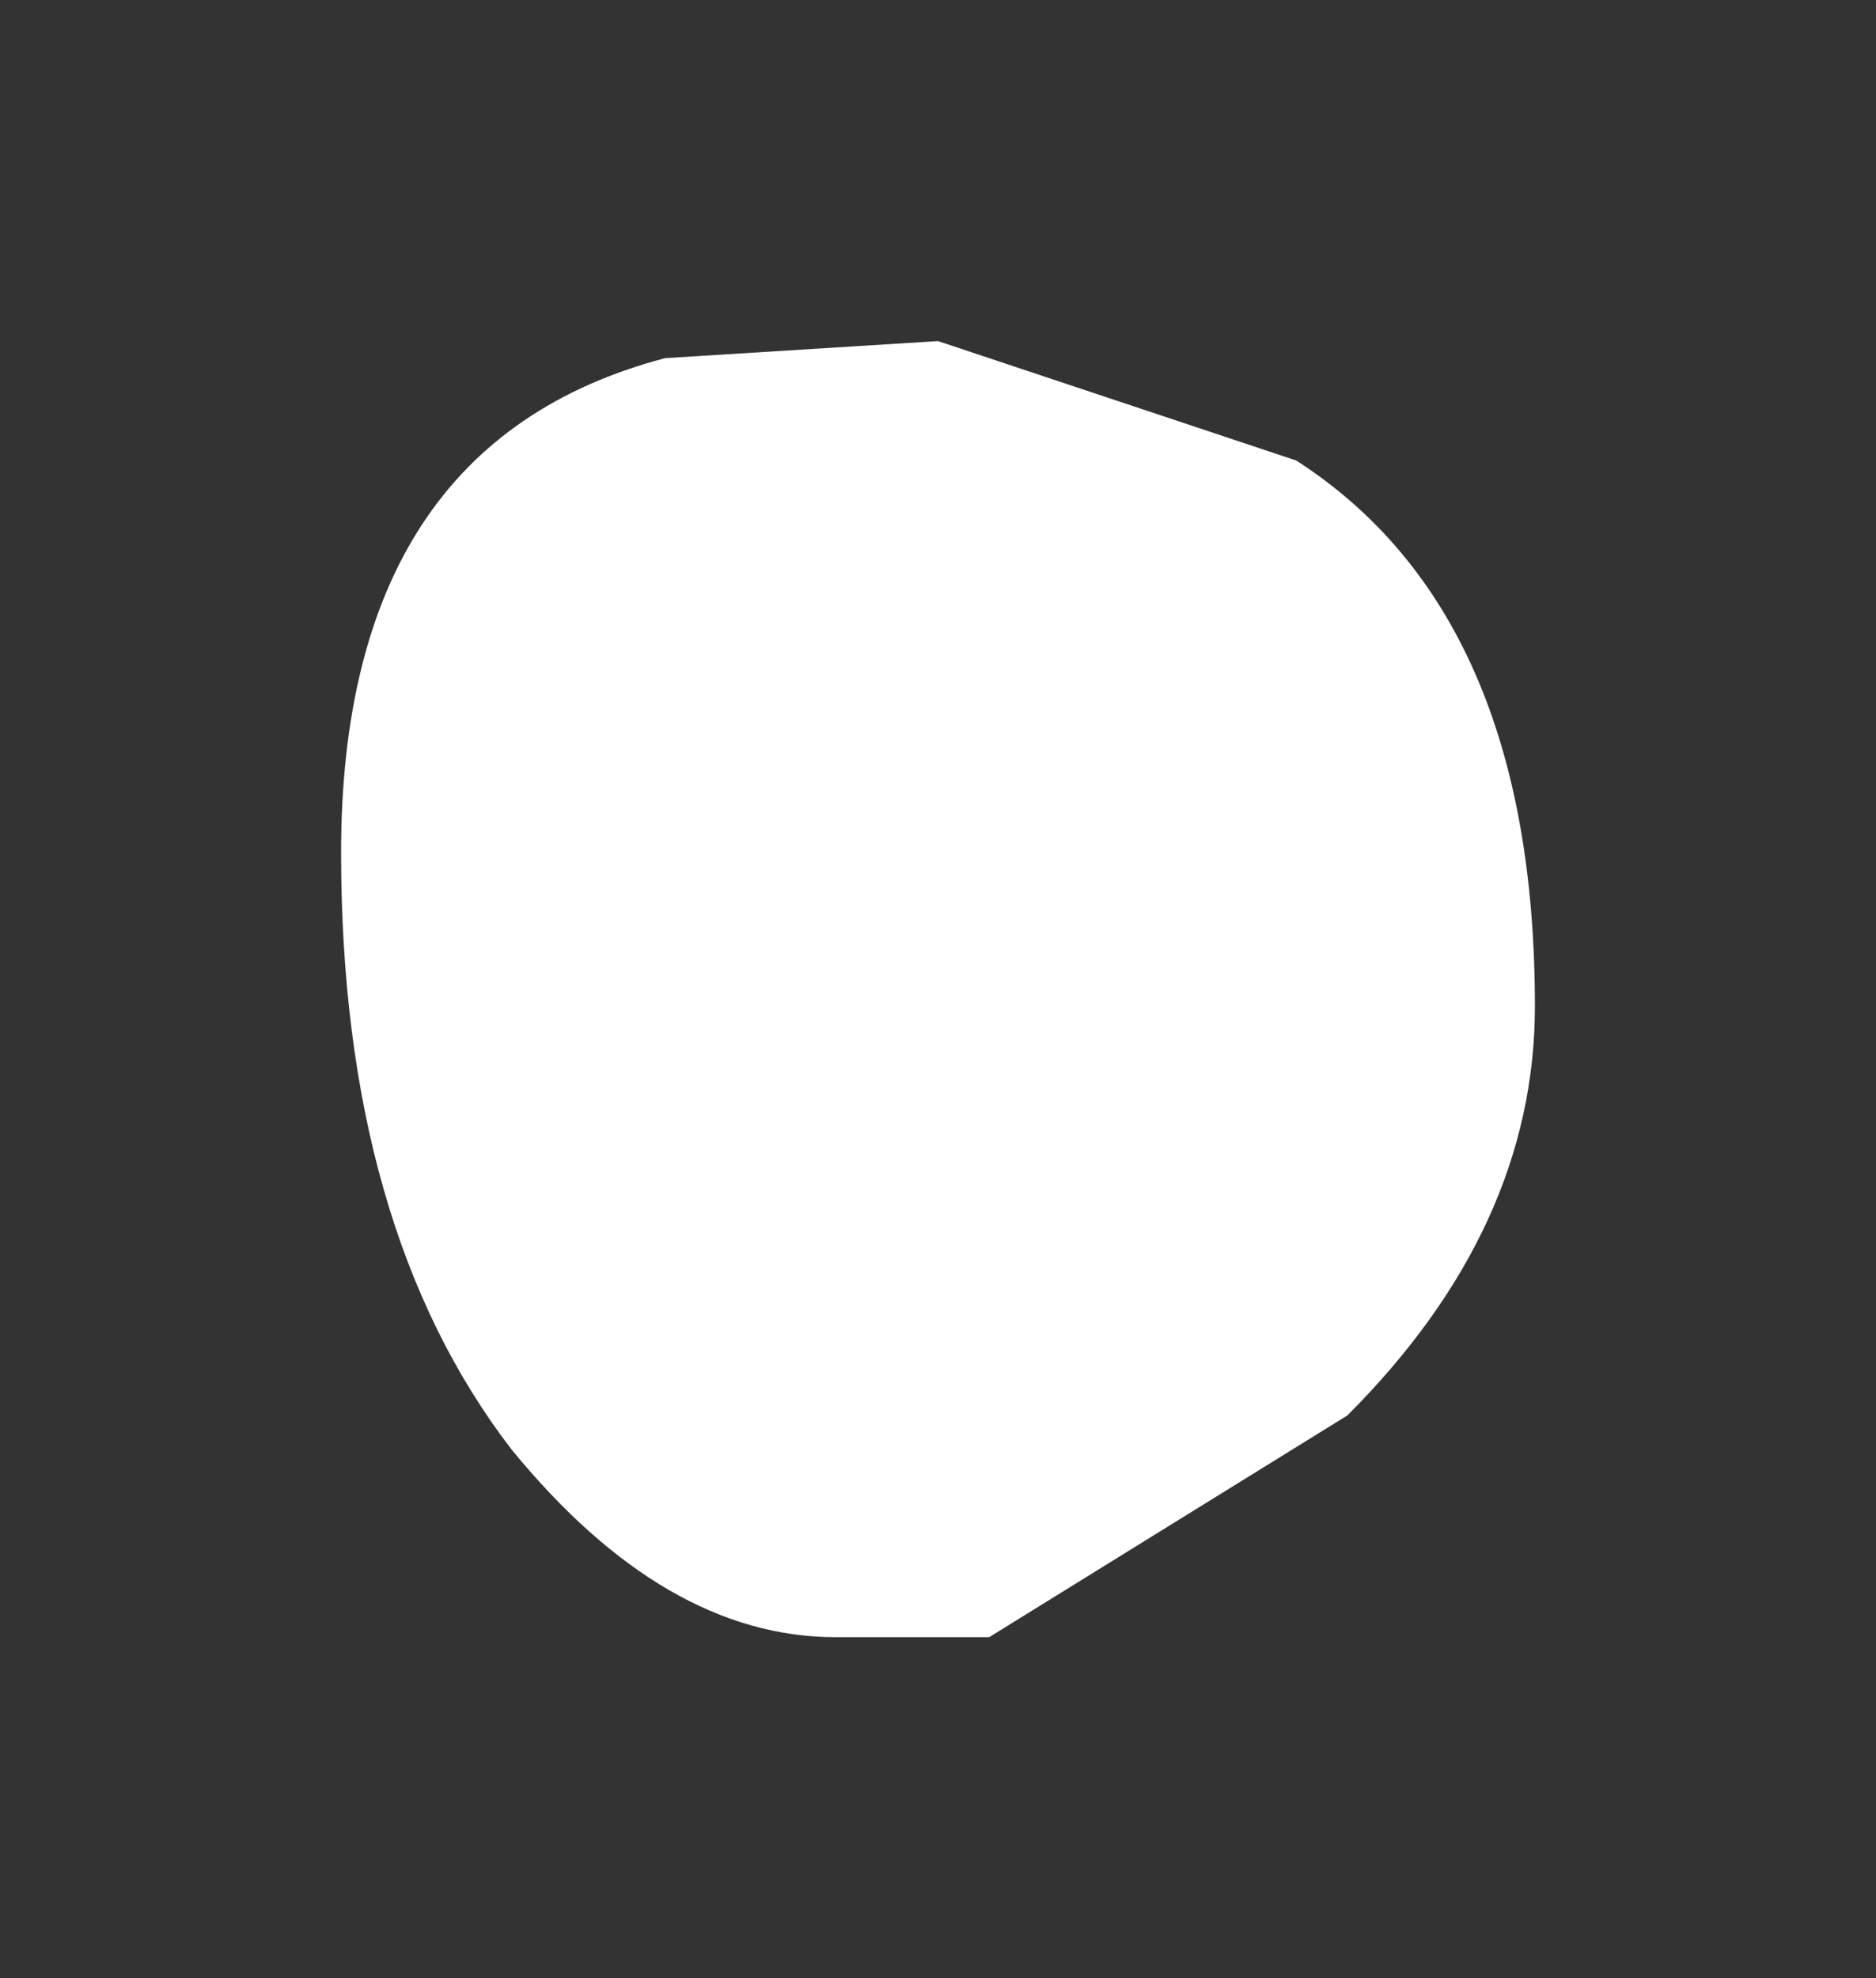 <?xml version="1.0" encoding="UTF-8" standalone="no"?>
<svg xmlns:xlink="http://www.w3.org/1999/xlink" height="5.8px" width="5.5px" xmlns="http://www.w3.org/2000/svg">
  <rect width="100%" height="100%" fill="#333333" stroke="none"/>
  <g transform="matrix(1.0, 0.0, 0.0, 1.0, 2.7, 2.55)">
    <path d="M0.05 -1.55 L1.1 -1.2 Q1.8 -0.75 1.8 0.4 1.8 1.05 1.25 1.6 L0.2 2.25 0.0 2.25 -0.25 2.25 Q-0.75 2.25 -1.2 1.7 -1.7 1.05 -1.7 -0.05 -1.7 -1.25 -0.75 -1.5 L0.05 -1.55" fill="#ffffff" fill-rule="evenodd" stroke="none"/>
  </g>
</svg>